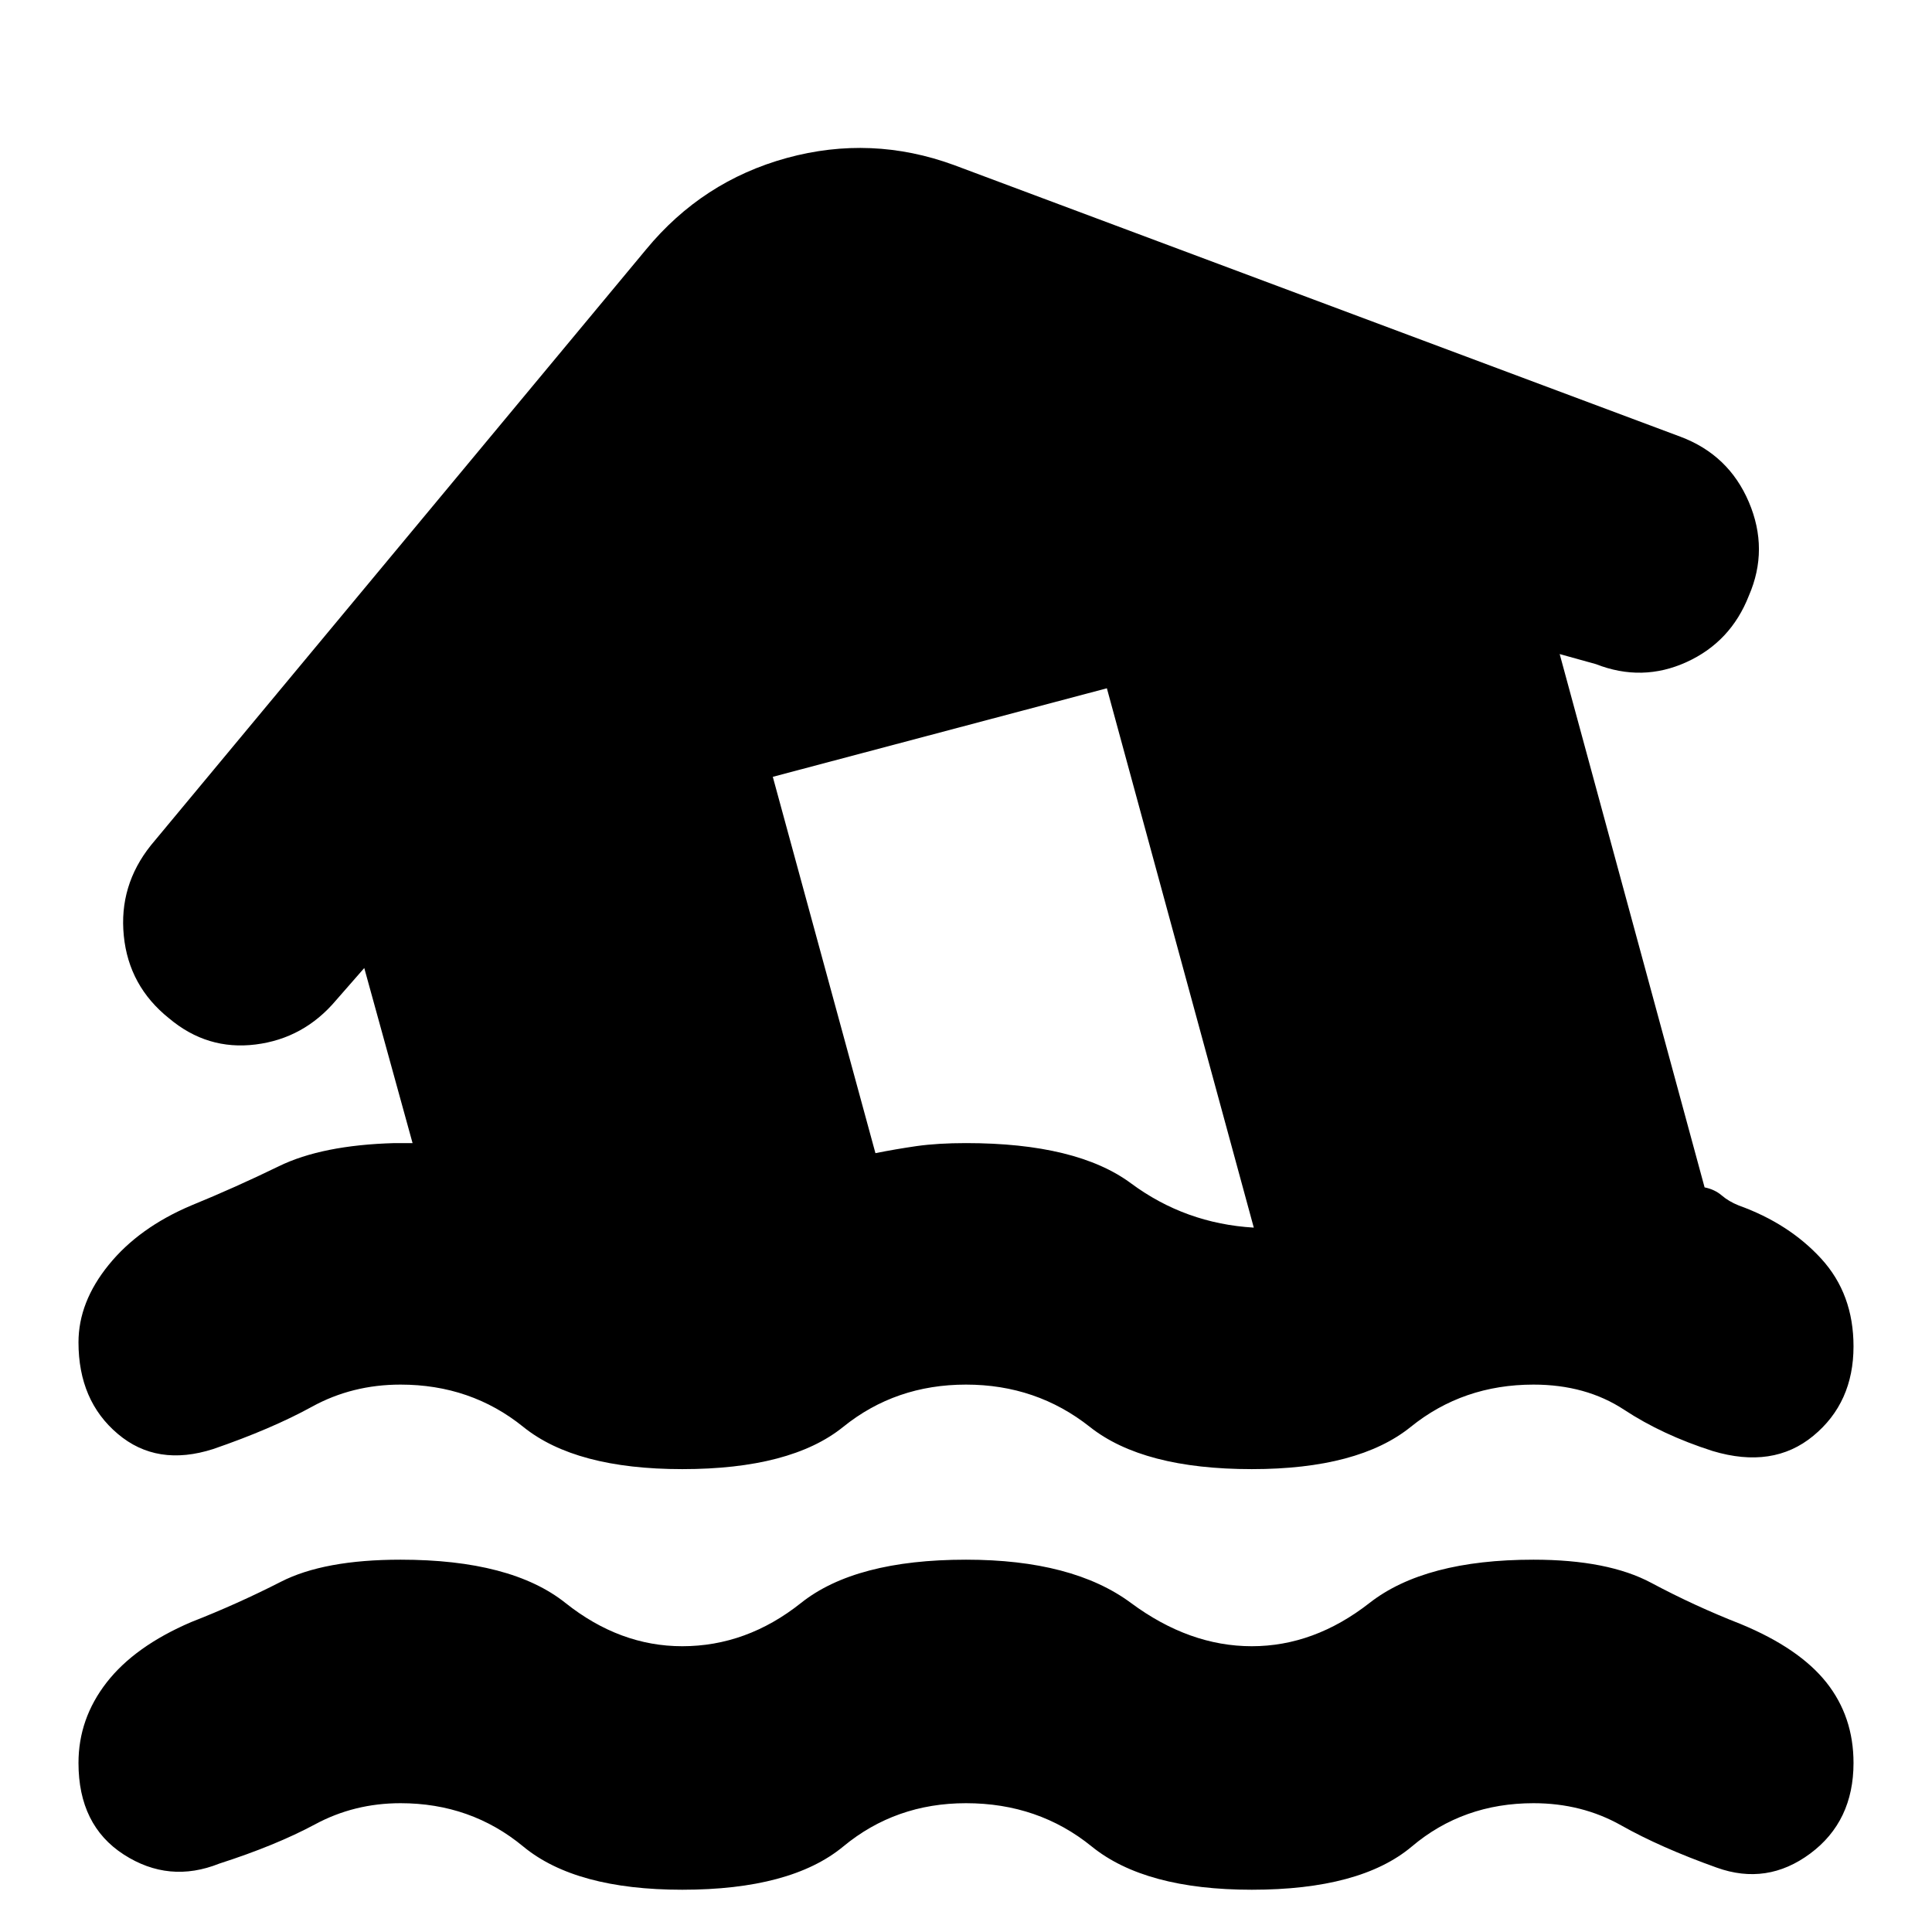 <svg xmlns="http://www.w3.org/2000/svg" height="24" width="24"><path d="M8.475 23.475q-1.325 0-1.975-.537-.65-.538-1.525-.538-.575 0-1.062.263-.488.262-1.188.487-.625.25-1.187-.112-.563-.363-.563-1.138 0-.55.35-1 .35-.45 1.05-.75.575-.225 1.113-.5.537-.275 1.487-.275 1.375 0 2.05.538.675.537 1.45.537.8 0 1.475-.537.675-.538 2.05-.538 1.325 0 2.05.538.725.537 1.5.537t1.462-.537q.688-.538 2.038-.538.925 0 1.463.288.537.287 1.112.512.725.3 1.063.725.337.425.337 1 0 .725-.537 1.125-.538.4-1.163.175-.7-.25-1.187-.525-.488-.275-1.088-.275-.875 0-1.512.538-.638.537-1.988.537-1.325 0-1.988-.537Q12.9 22.4 12 22.4q-.875 0-1.525.538-.65.537-2 .537ZM2.65 18q-.7.225-1.187-.188-.488-.412-.488-1.137 0-.5.375-.962.375-.463 1.025-.738.55-.225 1.088-.487Q4 14.225 4.9 14.2h.225l-.6-2.175-.35.4q-.4.475-1 .55-.6.075-1.075-.325-.5-.4-.562-1.025-.063-.625.337-1.125l6.15-7.4q.7-.85 1.75-1.138 1.05-.287 2.075.088l9.025 3.375q.6.225.85.812.25.588 0 1.163-.225.575-.775.825t-1.125.025l-.45-.125 1.8 6.625q.125.025.213.1.087.075.212.125.625.225 1.025.662.4.438.4 1.088 0 .7-.5 1.112-.5.413-1.25.188-.625-.2-1.1-.513-.475-.312-1.125-.312-.875 0-1.525.525-.65.525-1.975.525-1.35 0-2.012-.525Q12.875 17.2 12 17.2t-1.525.525q-.65.525-2 .525-1.325 0-1.975-.525-.65-.525-1.525-.525-.6 0-1.1.275-.5.275-1.225.525Zm12.925-2.75-1.825-6.7-4.15 1.1 1.275 4.675q.25-.05.512-.088.263-.037.613-.037 1.375 0 2.05.5.675.5 1.525.55Z"/></svg>